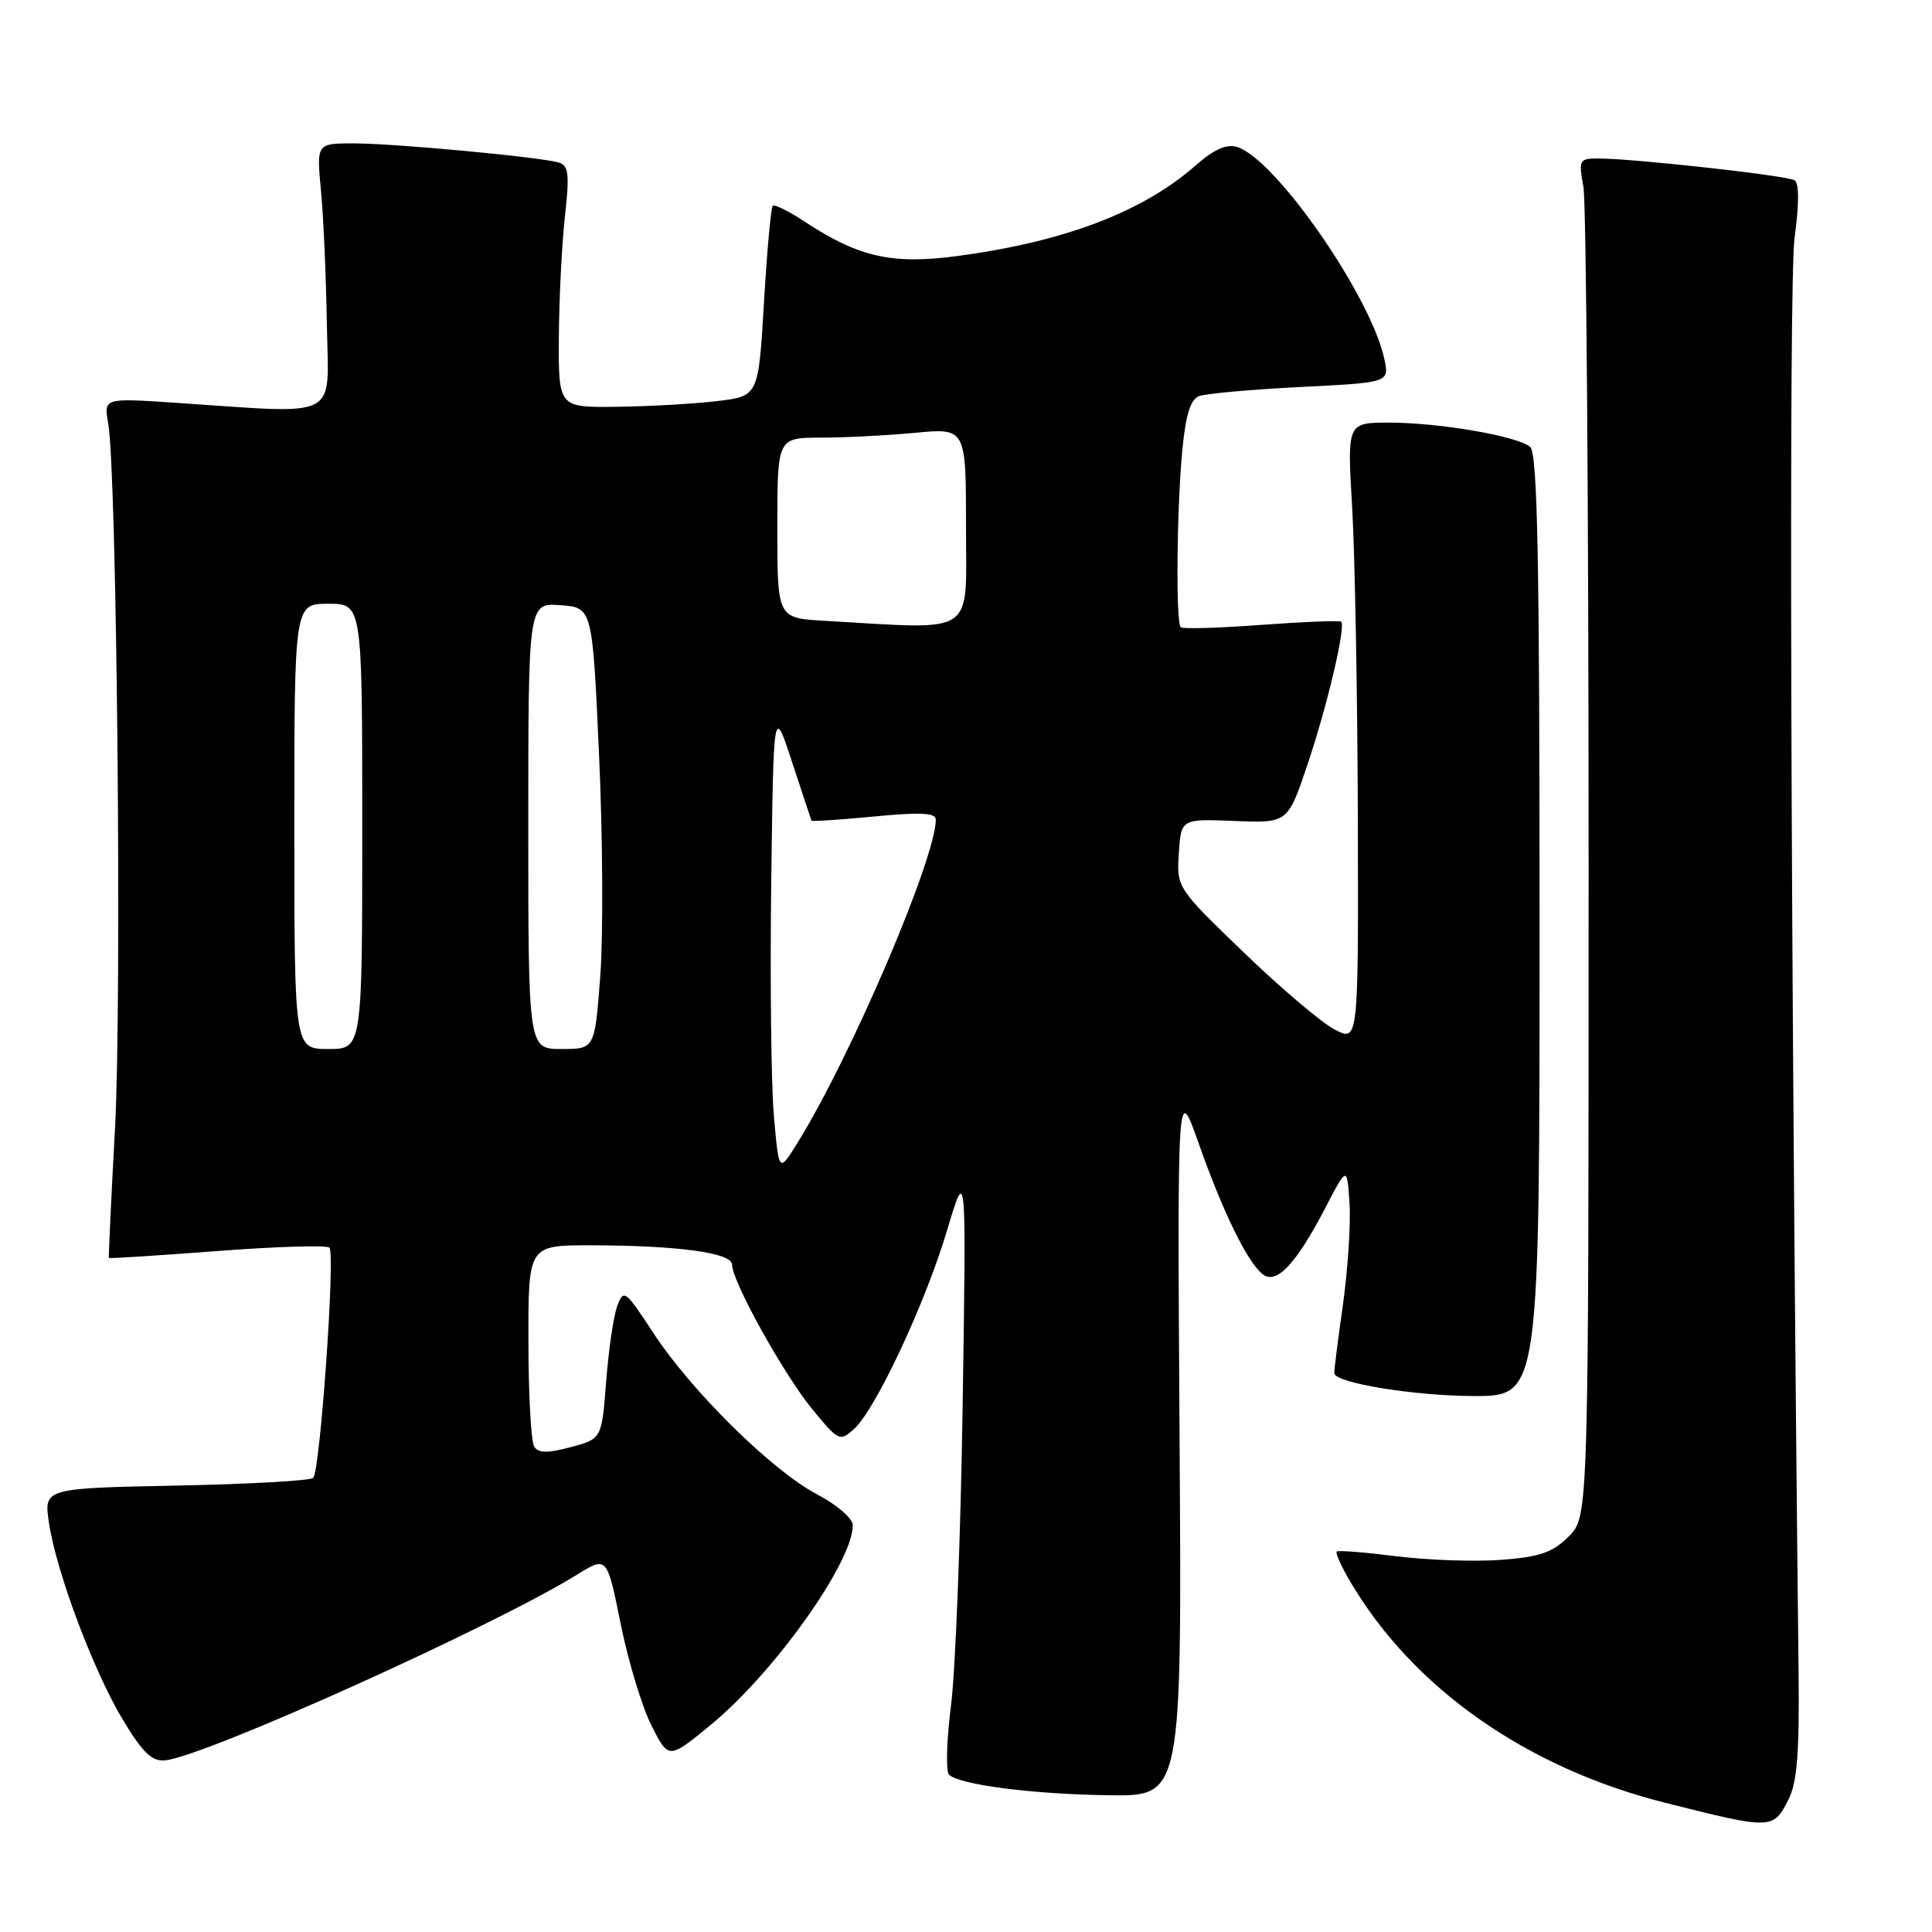<?xml version="1.0" encoding="UTF-8" standalone="no"?>
<!DOCTYPE svg PUBLIC "-//W3C//DTD SVG 1.1//EN" "http://www.w3.org/Graphics/SVG/1.1/DTD/svg11.dtd" >
<svg xmlns="http://www.w3.org/2000/svg" xmlns:xlink="http://www.w3.org/1999/xlink" version="1.1" viewBox="0 0 256 256">
 <g >
 <path fill="currentColor"
d=" M 236.99 238.43 C 238.13 236.20 238.44 232.17 238.32 221.50 C 237.25 124.78 237.01 37.29 237.79 31.50 C 238.40 27.05 238.40 24.28 237.79 23.89 C 236.80 23.26 216.45 21.00 211.75 21.00 C 209.26 21.00 209.16 21.19 209.81 24.75 C 210.19 26.81 210.50 67.30 210.50 114.73 C 210.50 200.95 210.50 200.95 207.87 203.58 C 205.74 205.72 204.05 206.30 198.87 206.69 C 195.37 206.95 189.12 206.73 185.00 206.21 C 180.88 205.69 177.33 205.40 177.13 205.59 C 176.92 205.77 177.73 207.57 178.93 209.60 C 187.25 223.71 202.30 234.27 220.66 238.88 C 234.83 242.45 234.95 242.44 236.99 238.43 Z  M 156.30 190.75 C 156.00 143.50 156.00 143.50 158.83 151.50 C 162.05 160.61 165.21 167.10 167.26 168.80 C 169.09 170.32 171.70 167.57 175.64 160.00 C 178.50 154.50 178.50 154.50 178.82 159.50 C 178.99 162.25 178.59 168.32 177.93 173.00 C 177.26 177.68 176.76 181.72 176.80 181.98 C 177.01 183.27 187.44 184.96 195.25 184.98 C 204.00 185.00 204.00 185.00 204.00 122.62 C 204.00 73.94 203.73 60.02 202.75 59.21 C 201.00 57.77 190.70 56.00 184.07 56.00 C 178.50 56.00 178.50 56.00 179.17 67.25 C 179.53 73.44 179.87 91.90 179.92 108.28 C 180.00 138.05 180.00 138.05 176.87 136.43 C 175.14 135.54 169.72 130.94 164.82 126.22 C 155.93 117.65 155.91 117.61 156.20 113.06 C 156.50 108.50 156.50 108.50 163.57 108.78 C 170.63 109.07 170.63 109.07 173.26 101.28 C 175.86 93.56 178.35 83.01 177.71 82.38 C 177.53 82.19 172.77 82.39 167.14 82.80 C 161.50 83.22 156.69 83.36 156.45 83.11 C 155.79 82.46 155.92 67.54 156.65 59.80 C 157.10 55.00 157.73 52.93 158.88 52.49 C 159.76 52.15 165.80 51.61 172.29 51.28 C 184.09 50.69 184.09 50.69 183.44 47.60 C 181.69 39.32 169.06 21.10 163.94 19.48 C 162.54 19.04 160.89 19.76 158.43 21.92 C 151.41 28.09 141.02 32.04 126.82 33.93 C 118.23 35.08 113.76 34.07 106.66 29.39 C 104.55 27.99 102.62 27.04 102.39 27.28 C 102.15 27.51 101.63 33.28 101.23 40.10 C 100.50 52.50 100.50 52.50 95.00 53.15 C 91.97 53.51 86.01 53.85 81.75 53.90 C 74.00 54.00 74.00 54.00 74.05 44.75 C 74.08 39.66 74.44 32.46 74.85 28.75 C 75.48 23.09 75.35 21.93 74.05 21.54 C 71.60 20.81 52.29 19.00 46.87 19.00 C 41.94 19.00 41.94 19.00 42.53 25.25 C 42.86 28.69 43.21 36.65 43.31 42.94 C 43.52 55.86 45.48 54.85 23.12 53.36 C 13.74 52.74 13.74 52.74 14.34 56.12 C 15.48 62.53 16.16 132.55 15.24 149.50 C 14.73 158.85 14.37 166.58 14.43 166.68 C 14.48 166.78 20.94 166.37 28.77 165.77 C 36.61 165.17 43.30 164.97 43.65 165.32 C 44.45 166.12 42.42 194.92 41.50 195.83 C 41.14 196.20 32.95 196.66 23.32 196.85 C 5.80 197.20 5.80 197.20 6.49 201.80 C 7.48 208.36 12.44 221.56 16.35 228.00 C 18.98 232.33 20.17 233.45 21.94 233.25 C 27.40 232.63 65.57 215.41 76.46 208.65 C 80.43 206.19 80.43 206.19 82.25 215.20 C 83.25 220.16 85.09 226.22 86.34 228.68 C 88.60 233.14 88.60 233.14 94.23 228.51 C 102.62 221.60 113.00 207.00 113.00 202.10 C 113.00 201.21 110.90 199.39 108.25 198.00 C 102.28 194.85 91.60 184.32 86.54 176.58 C 82.86 170.95 82.63 170.78 81.79 173.05 C 81.30 174.36 80.64 178.86 80.32 183.05 C 79.73 190.66 79.73 190.66 75.63 191.75 C 72.55 192.58 71.34 192.56 70.78 191.67 C 70.37 191.03 70.02 184.76 70.02 177.75 C 70.00 165.00 70.00 165.00 78.25 165.01 C 89.80 165.02 97.00 166.00 97.00 167.57 C 97.00 169.77 103.83 182.09 107.62 186.71 C 111.10 190.96 111.29 191.05 113.16 189.35 C 116.03 186.76 122.60 172.72 125.50 163.00 C 128.04 154.50 128.04 154.50 127.56 186.00 C 127.30 203.32 126.61 221.29 126.02 225.92 C 125.43 230.56 125.31 234.71 125.75 235.15 C 127.09 236.49 136.97 237.76 147.05 237.88 C 156.60 238.00 156.60 238.00 156.30 190.75 Z  M 102.55 147.95 C 102.18 143.85 102.03 129.93 102.19 117.00 C 102.50 93.50 102.50 93.50 104.96 101.00 C 106.31 105.12 107.47 108.61 107.53 108.74 C 107.60 108.87 111.33 108.62 115.82 108.19 C 121.94 107.60 124.00 107.70 124.00 108.59 C 124.00 113.73 112.72 140.10 105.66 151.45 C 103.21 155.40 103.21 155.40 102.55 147.95 Z  M 39.00 109.50 C 39.00 80.00 39.00 80.00 43.50 80.00 C 48.00 80.00 48.00 80.00 48.00 109.50 C 48.00 139.00 48.00 139.00 43.50 139.00 C 39.00 139.00 39.00 139.00 39.00 109.50 Z  M 70.00 109.44 C 70.00 79.89 70.00 79.89 74.25 80.19 C 78.50 80.50 78.50 80.50 79.38 100.08 C 79.87 110.85 79.94 124.01 79.54 129.33 C 78.81 139.00 78.81 139.00 74.41 139.00 C 70.00 139.00 70.00 139.00 70.00 109.44 Z  M 109.25 82.26 C 103.00 81.90 103.00 81.90 103.00 69.95 C 103.00 58.00 103.00 58.00 108.75 57.99 C 111.91 57.99 117.54 57.70 121.25 57.35 C 128.00 56.71 128.00 56.71 128.00 69.86 C 128.00 84.49 129.62 83.42 109.25 82.26 Z "/>
</g>
</svg>